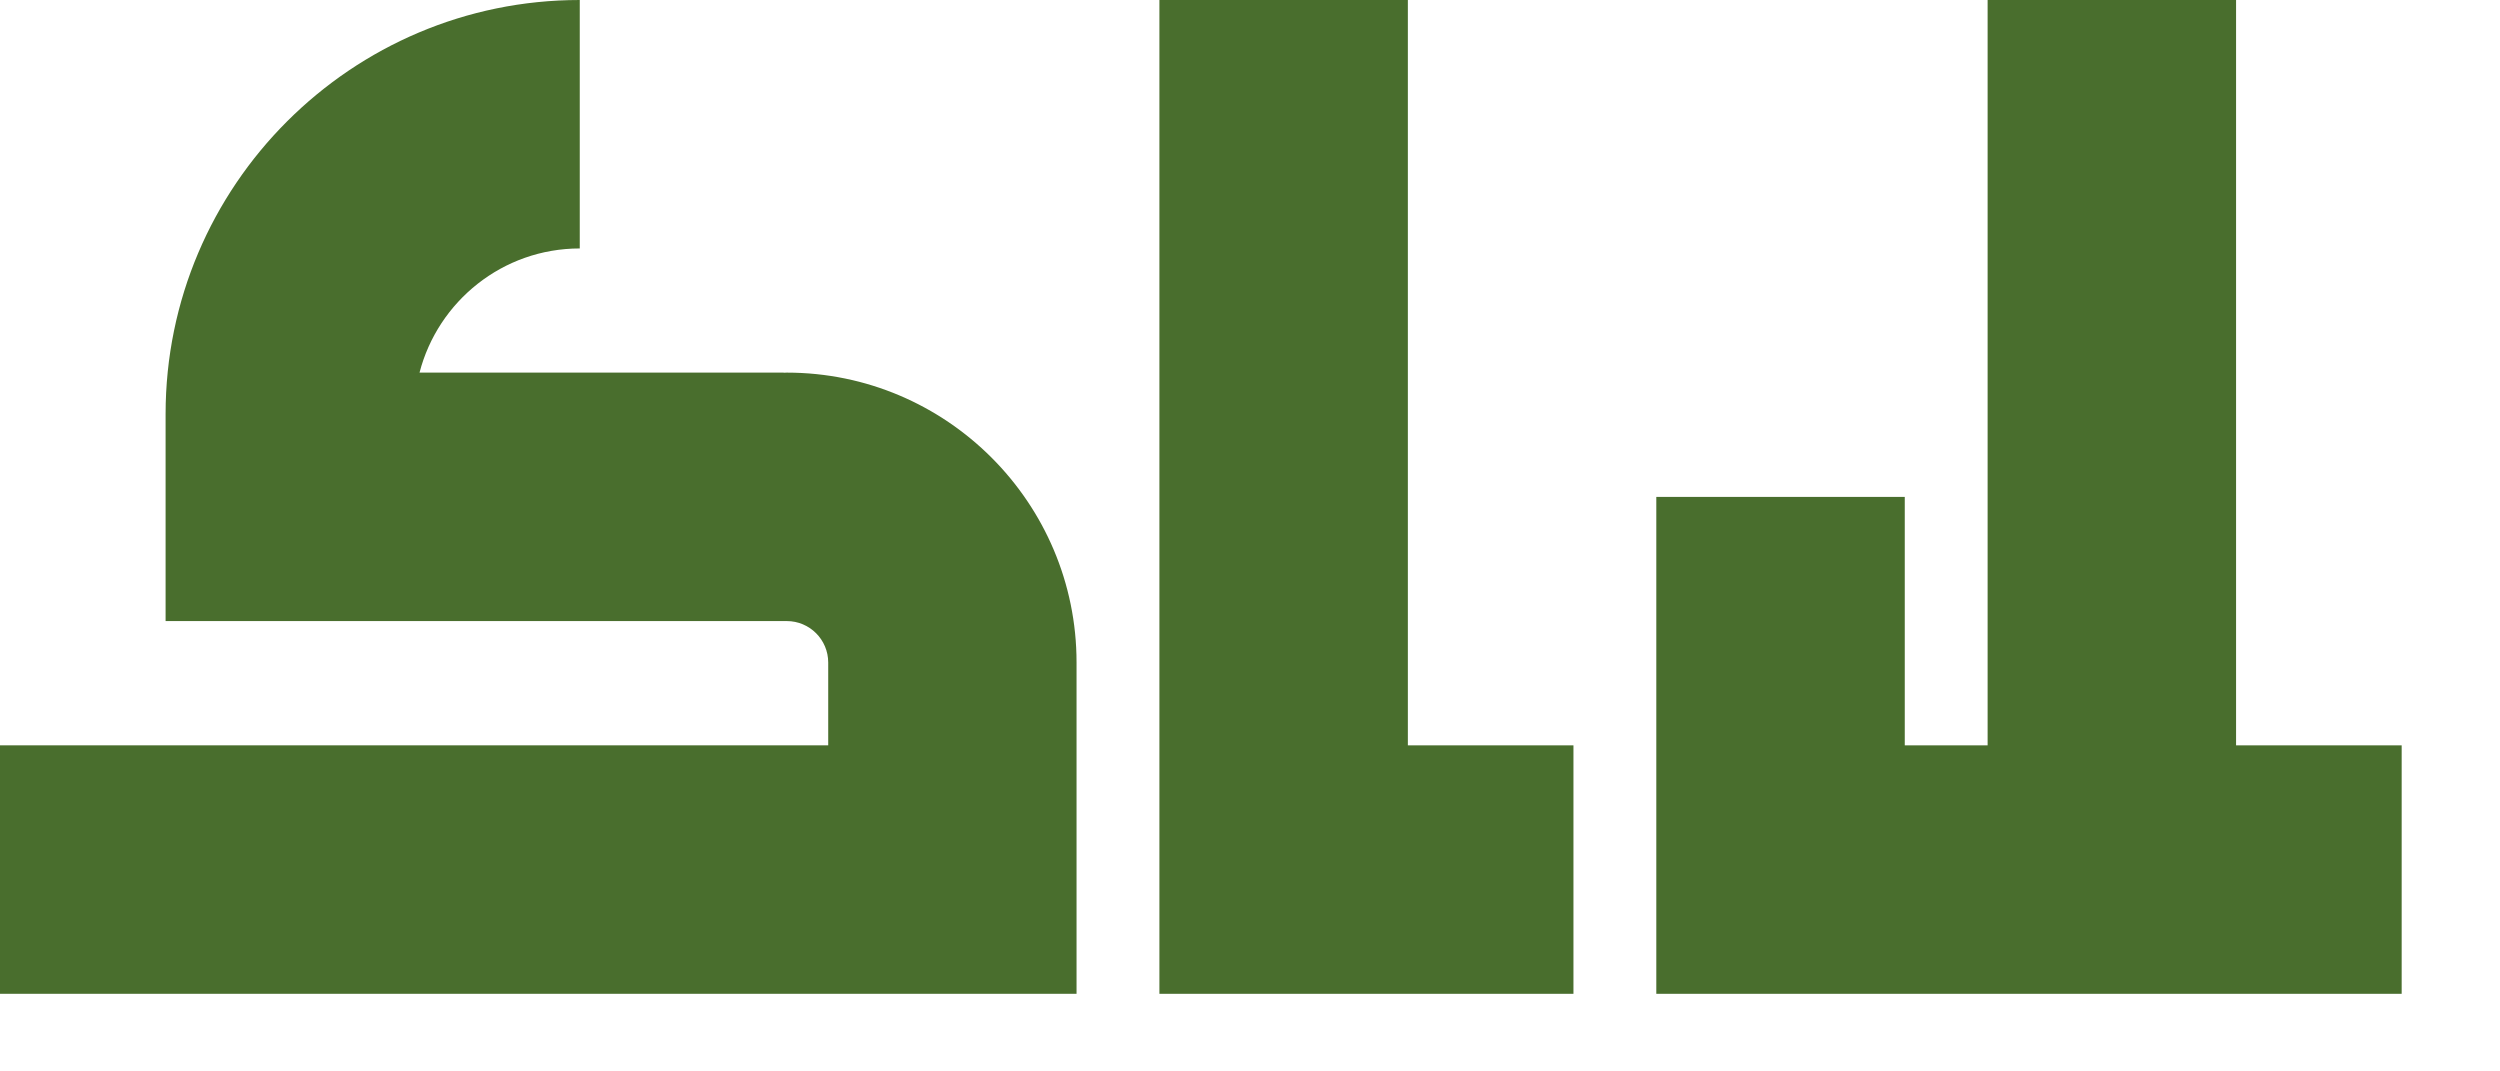 <svg preserveAspectRatio="none" width="100%" height="100%" overflow="visible" style="display: block;" viewBox="0 0 21 9" fill="none" xmlns="http://www.w3.org/2000/svg">
<g id="Group">
<path id="Vector" d="M6.609 3.13C6.6 3.13 6.591 3.131 6.583 3.131V3.13H3.524C3.679 2.531 4.223 2.087 4.87 2.087V0C2.952 0 1.391 1.56 1.391 3.478V5.183V5.217H6.583H6.609C6.801 5.217 6.957 5.373 6.957 5.565V6.261H0V8.348H9.043V5.565C9.043 4.223 7.951 3.13 6.609 3.13V3.13Z" fill="#496E2D"/>
<path id="Vector_2" d="M11.826 6.261V0H9.739V8.348H13.217V6.261H11.826Z" fill="#496E2D"/>
<path id="Vector_3" d="M18.783 6.261V0H16.696V6.261H16V4.174H13.913V8.348H20.174V6.261H18.783Z" fill="#496E2D"/>
</g>
</svg>
